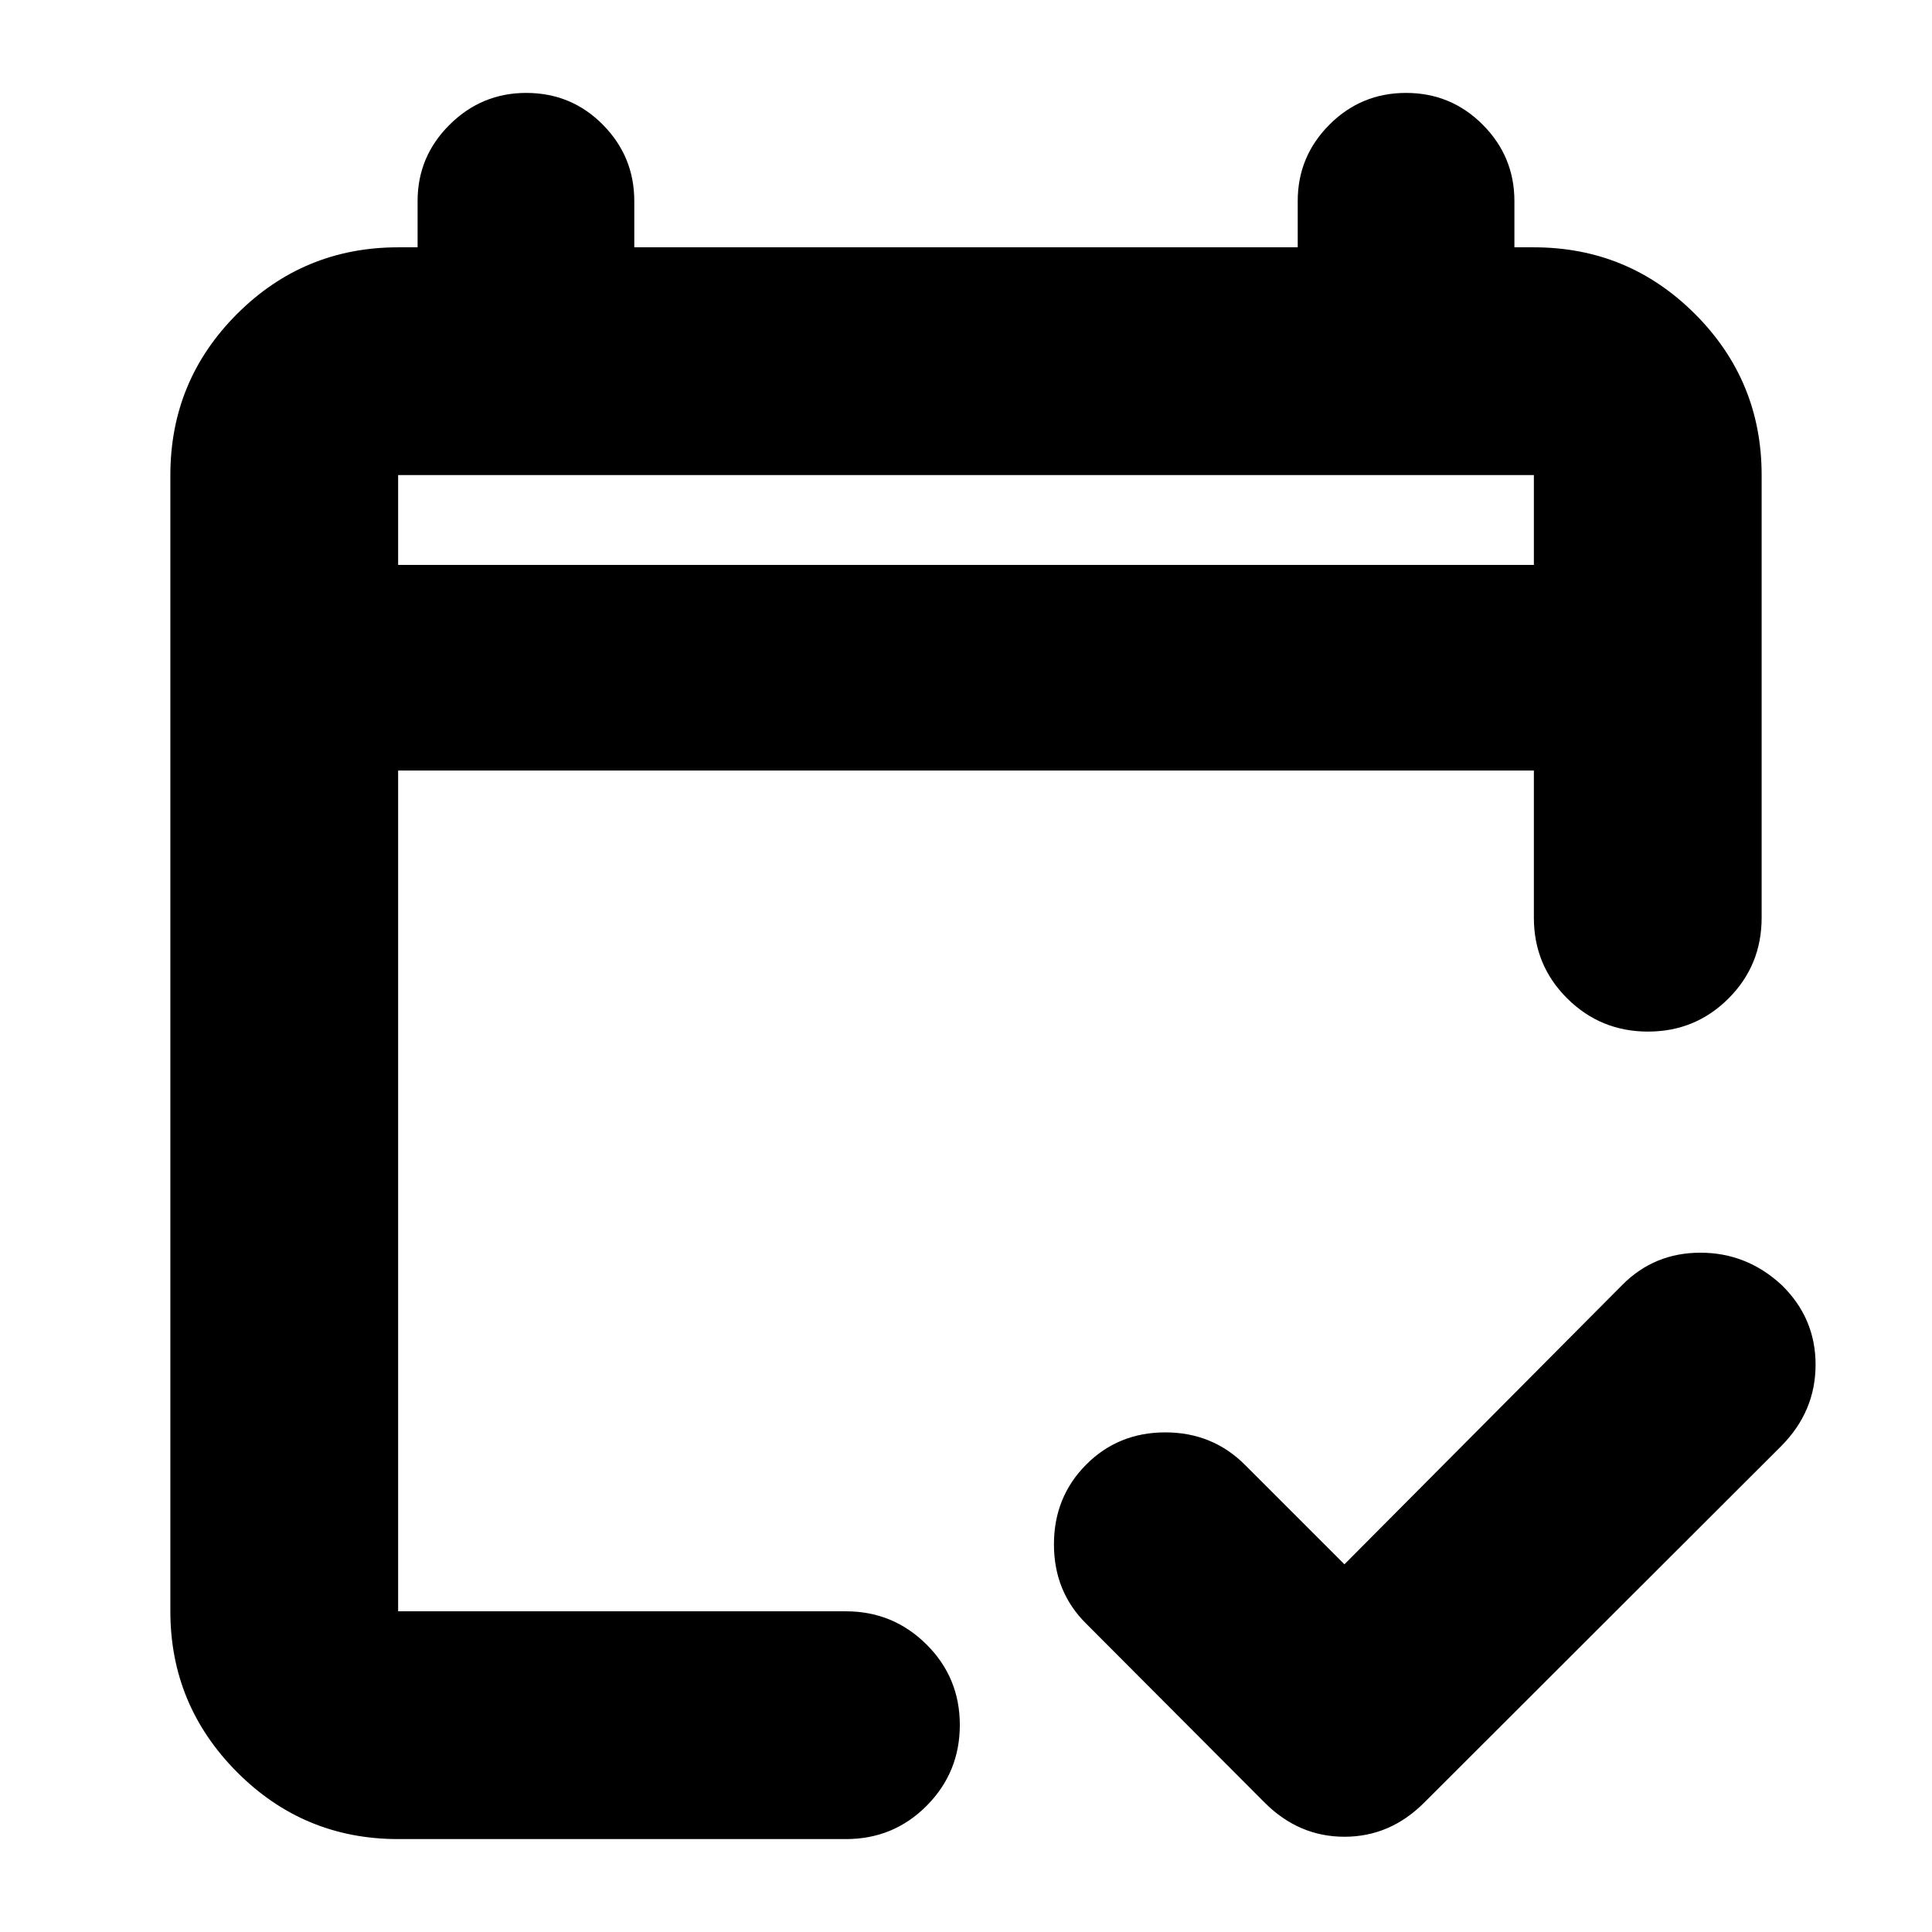 <svg xmlns="http://www.w3.org/2000/svg" height="24" viewBox="0 -960 960 960" width="24"><path d="M197.83-46.17q-46.93 0-80.06-33.29-33.12-33.29-33.12-79.89v-564.58q0-46.93 33.12-80.06 33.13-33.12 80.06-33.12h9.67v-23q0-22.14 15.91-37.93 15.9-15.79 38.05-15.79 22.47 0 38.09 15.79 15.62 15.79 15.62 37.93v23h329.66v-23q0-22.14 15.74-37.93 15.73-15.79 38.09-15.79 22.36 0 38.1 15.79 15.74 15.79 15.74 37.93v23h9.67q46.93 0 80.06 33.12 33.12 33.13 33.12 80.06V-504q0 23.67-16.46 40.13t-40.01 16.46q-23.55 0-40.13-16.46-16.58-16.46-16.58-40.13v-73.13H197.83v417.78h222.52q23.43 0 40.01 16.46 16.57 16.46 16.57 40.01 0 23.55-16.45 40.13-16.46 16.58-40.13 16.58H197.83Zm0-633.13h564.34v-44.63H197.83v44.63Zm0 0v-44.63 44.63Zm470.21 496.6 138.13-138.89q15.85-15.95 38.78-15.95 22.92 0 40.23 15.95 16.97 16.45 16.97 39.67 0 23.21-16.95 40.35L707.67-64.28q-16.94 16.95-39.62 16.95-22.68 0-39.64-16.95l-88.76-89q-15.95-15.86-15.95-39.35 0-23.48 15.95-39.55 15.96-16.08 39.39-16.08 23.44 0 39.63 16.19l49.37 49.37Z"/></svg>